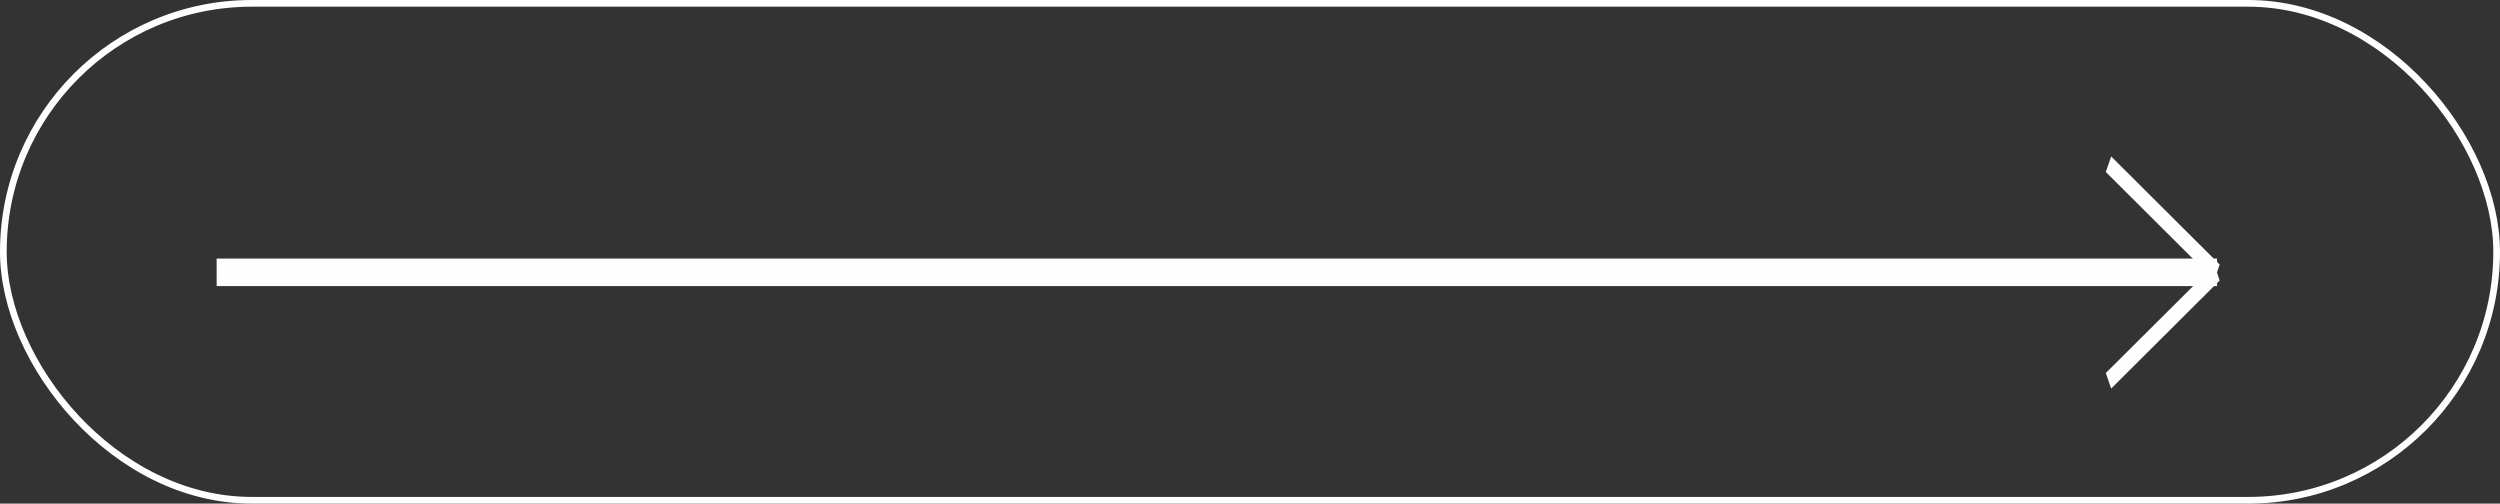 <svg xmlns="http://www.w3.org/2000/svg" viewBox="0 0 373.3 75.2"><rect x="0" y="0" width="373.3" height="75.2" fill="#333333" stroke="none"/><defs><style>.cls-1{fill:none;stroke:#fefefe;stroke-miterlimit:10;}.cls-2{fill:#fefefe;}</style></defs><g id="Livello_2" data-name="Livello 2"><g id="Livello_1-2" data-name="Livello 1"><rect class="cls-1" x="0.5" y="0.5" width="372.3" height="74.2" rx="37.1"/><line class="cls-2" x1="135.64" y1="40.66" x2="331.04" y2="40.66"/><rect class="cls-2" x="32.35" y="38.61" width="298.7" height="4.11"/><line class="cls-2" x1="314.84" y1="24.52" x2="331.04" y2="40.66"/><polygon class="cls-2" points="330.65 41.83 314.44 25.68 315.24 23.36 331.44 39.5 330.65 41.83"/><line class="cls-2" x1="331.04" y1="40.72" x2="314.84" y2="56.86"/><polygon class="cls-2" points="315.24 58.02 314.44 55.7 330.65 39.56 331.44 41.88 315.24 58.02"/></g></g></svg>